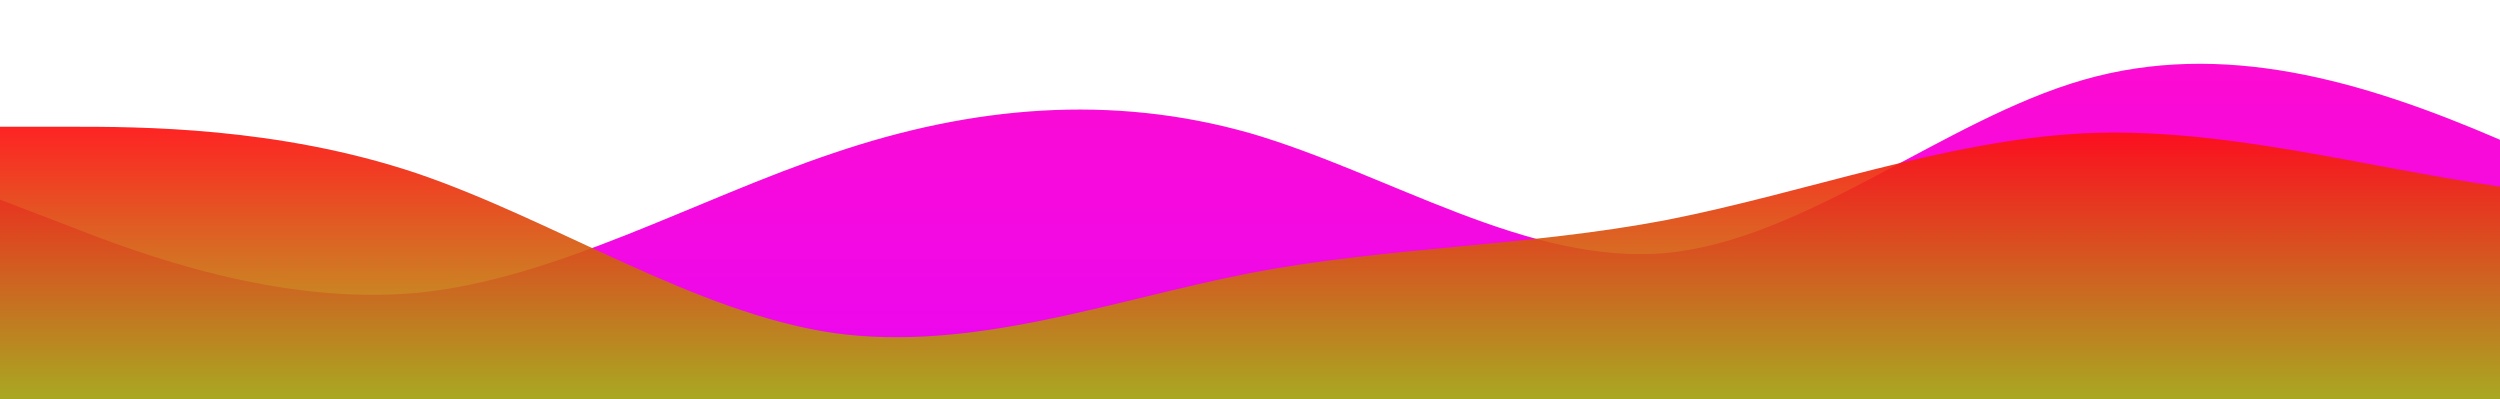 <?xml version="1.0" standalone="no"?>
<svg xmlns:xlink="http://www.w3.org/1999/xlink" id="wave" style="transform:rotate(0deg); transition: 0.3s" viewBox="0 0 1440 230" version="1.1" xmlns="http://www.w3.org/2000/svg"><defs><linearGradient id="sw-gradient-0" x1="0" x2="0" y1="1" y2="0"><stop stop-color="rgba(233.4, 7.589, 241.659, 1)" offset="0%"/><stop stop-color="rgba(255, 11, 205.752, 1)" offset="100%"/></linearGradient></defs><path style="transform:translate(0, 0px); opacity:1" fill="url(#sw-gradient-0)" d="M0,115L40,130.3C80,146,160,176,240,168.7C320,161,400,115,480,88.2C560,61,640,54,720,76.7C800,100,880,153,960,145.7C1040,138,1120,69,1200,46C1280,23,1360,46,1440,80.5C1520,115,1600,161,1680,180.2C1760,199,1840,192,1920,180.2C2000,169,2080,153,2160,130.3C2240,107,2320,77,2400,65.2C2480,54,2560,61,2640,61.3C2720,61,2800,54,2880,42.2C2960,31,3040,15,3120,42.2C3200,69,3280,138,3360,168.7C3440,199,3520,192,3600,161C3680,130,3760,77,3840,61.3C3920,46,4000,69,4080,69C4160,69,4240,46,4320,53.7C4400,61,4480,100,4560,115C4640,130,4720,123,4800,103.5C4880,84,4960,54,5040,53.7C5120,54,5200,84,5280,95.8C5360,107,5440,100,5520,103.5C5600,107,5680,123,5720,130.3L5760,138L5760,230L5720,230C5680,230,5600,230,5520,230C5440,230,5360,230,5280,230C5200,230,5120,230,5040,230C4960,230,4880,230,4800,230C4720,230,4640,230,4560,230C4480,230,4400,230,4320,230C4240,230,4160,230,4080,230C4000,230,3920,230,3840,230C3760,230,3680,230,3600,230C3520,230,3440,230,3360,230C3280,230,3200,230,3120,230C3040,230,2960,230,2880,230C2800,230,2720,230,2640,230C2560,230,2480,230,2400,230C2320,230,2240,230,2160,230C2080,230,2000,230,1920,230C1840,230,1760,230,1680,230C1600,230,1520,230,1440,230C1360,230,1280,230,1200,230C1120,230,1040,230,960,230C880,230,800,230,720,230C640,230,560,230,480,230C400,230,320,230,240,230C160,230,80,230,40,230L0,230Z"/><defs><linearGradient id="sw-gradient-1" x1="0" x2="0" y1="1" y2="0"><stop stop-color="rgba(132.27, 241.659, 11.682, 1)" offset="0%"/><stop stop-color="rgba(255, 11, 11, 1)" offset="100%"/></linearGradient></defs><path style="transform:translate(0, 50px); opacity:0.9" fill="url(#sw-gradient-1)" d="M0,23L40,23C80,23,160,23,240,49.8C320,77,400,130,480,141.8C560,153,640,123,720,107.3C800,92,880,92,960,76.7C1040,61,1120,31,1200,26.8C1280,23,1360,46,1440,57.5C1520,69,1600,69,1680,65.2C1760,61,1840,54,1920,49.8C2000,46,2080,46,2160,57.5C2240,69,2320,92,2400,115C2480,138,2560,161,2640,149.5C2720,138,2800,92,2880,65.2C2960,38,3040,31,3120,49.8C3200,69,3280,115,3360,122.7C3440,130,3520,100,3600,92C3680,84,3760,100,3840,92C3920,84,4000,54,4080,69C4160,84,4240,146,4320,164.8C4400,184,4480,161,4560,149.5C4640,138,4720,138,4800,138C4880,138,4960,138,5040,126.5C5120,115,5200,92,5280,69C5360,46,5440,23,5520,46C5600,69,5680,138,5720,172.5L5760,207L5760,230L5720,230C5680,230,5600,230,5520,230C5440,230,5360,230,5280,230C5200,230,5120,230,5040,230C4960,230,4880,230,4800,230C4720,230,4640,230,4560,230C4480,230,4400,230,4320,230C4240,230,4160,230,4080,230C4000,230,3920,230,3840,230C3760,230,3680,230,3600,230C3520,230,3440,230,3360,230C3280,230,3200,230,3120,230C3040,230,2960,230,2880,230C2800,230,2720,230,2640,230C2560,230,2480,230,2400,230C2320,230,2240,230,2160,230C2080,230,2000,230,1920,230C1840,230,1760,230,1680,230C1600,230,1520,230,1440,230C1360,230,1280,230,1200,230C1120,230,1040,230,960,230C880,230,800,230,720,230C640,230,560,230,480,230C400,230,320,230,240,230C160,230,80,230,40,230L0,230Z"/></svg>